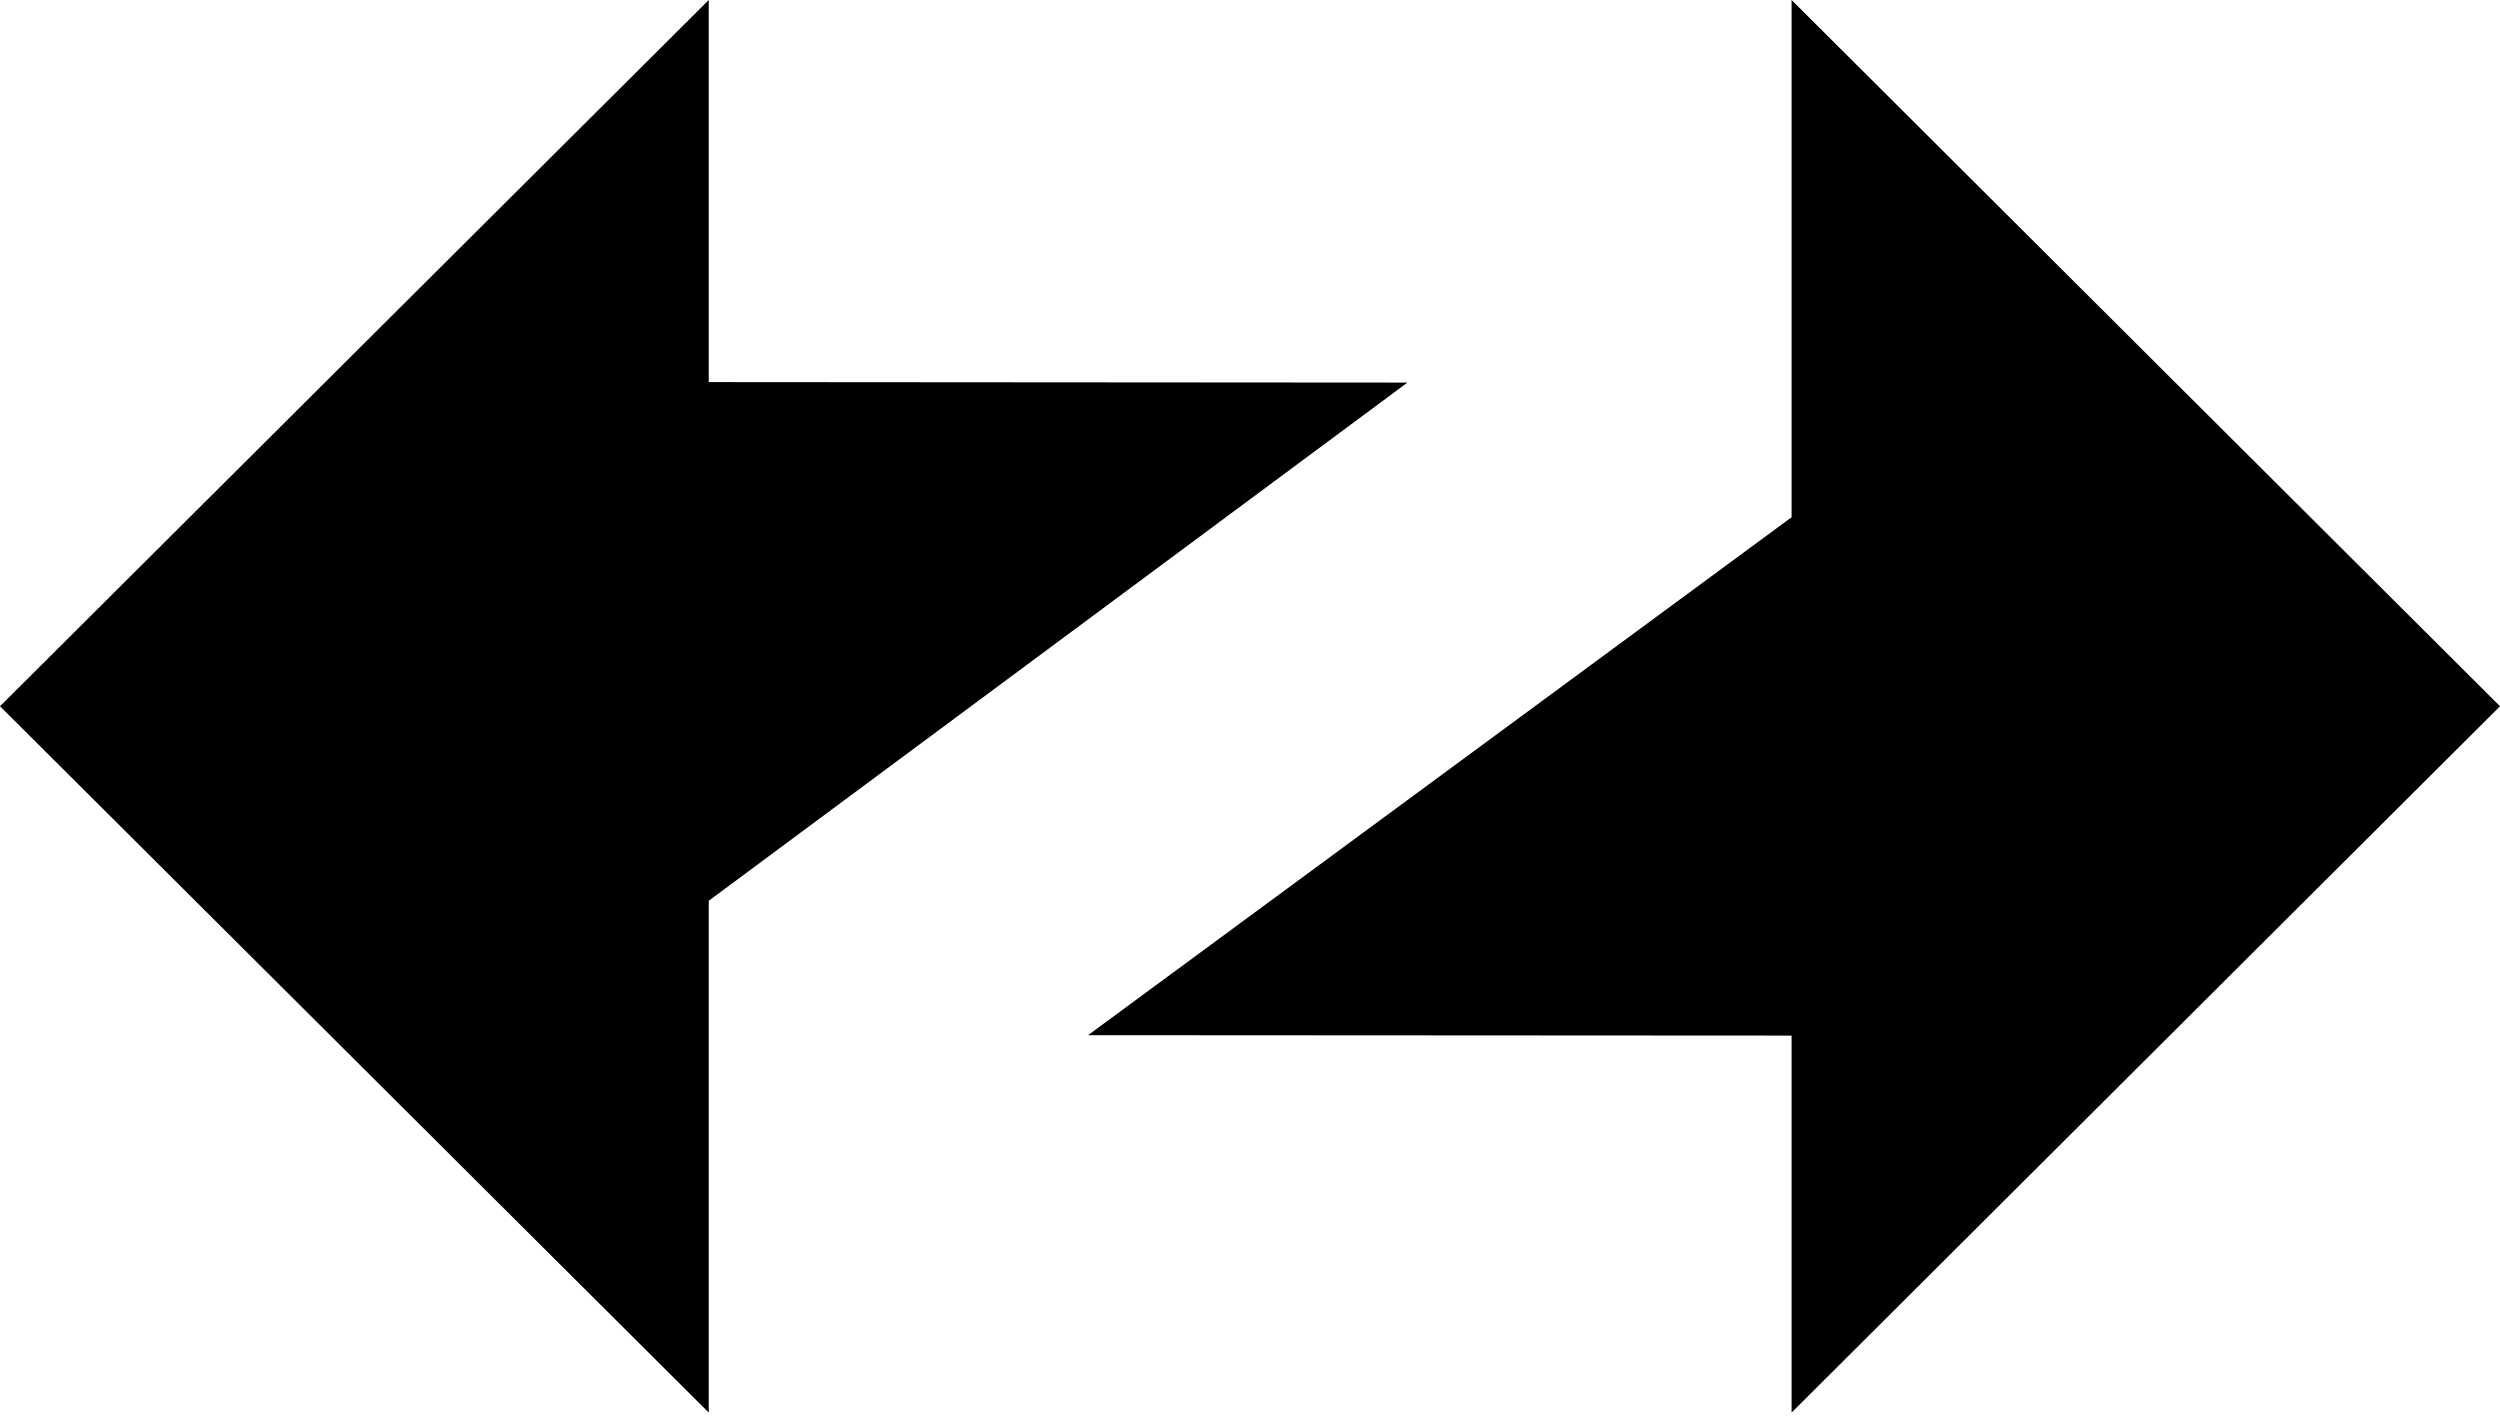 <svg width="30" height="17" viewBox="0 0 30 17" fill="none" xmlns="http://www.w3.org/2000/svg">
<path fill-rule="evenodd" clip-rule="evenodd" d="M30 8.475L21.499 0V6.207L13.057 12.422L21.499 12.427V16.951L30 8.475Z" fill="black"/>
<path fill-rule="evenodd" clip-rule="evenodd" d="M0 8.475L8.505 16.951V10.809L16.889 4.591L8.505 4.585V0L0 8.475Z" fill="black"/>
</svg>
